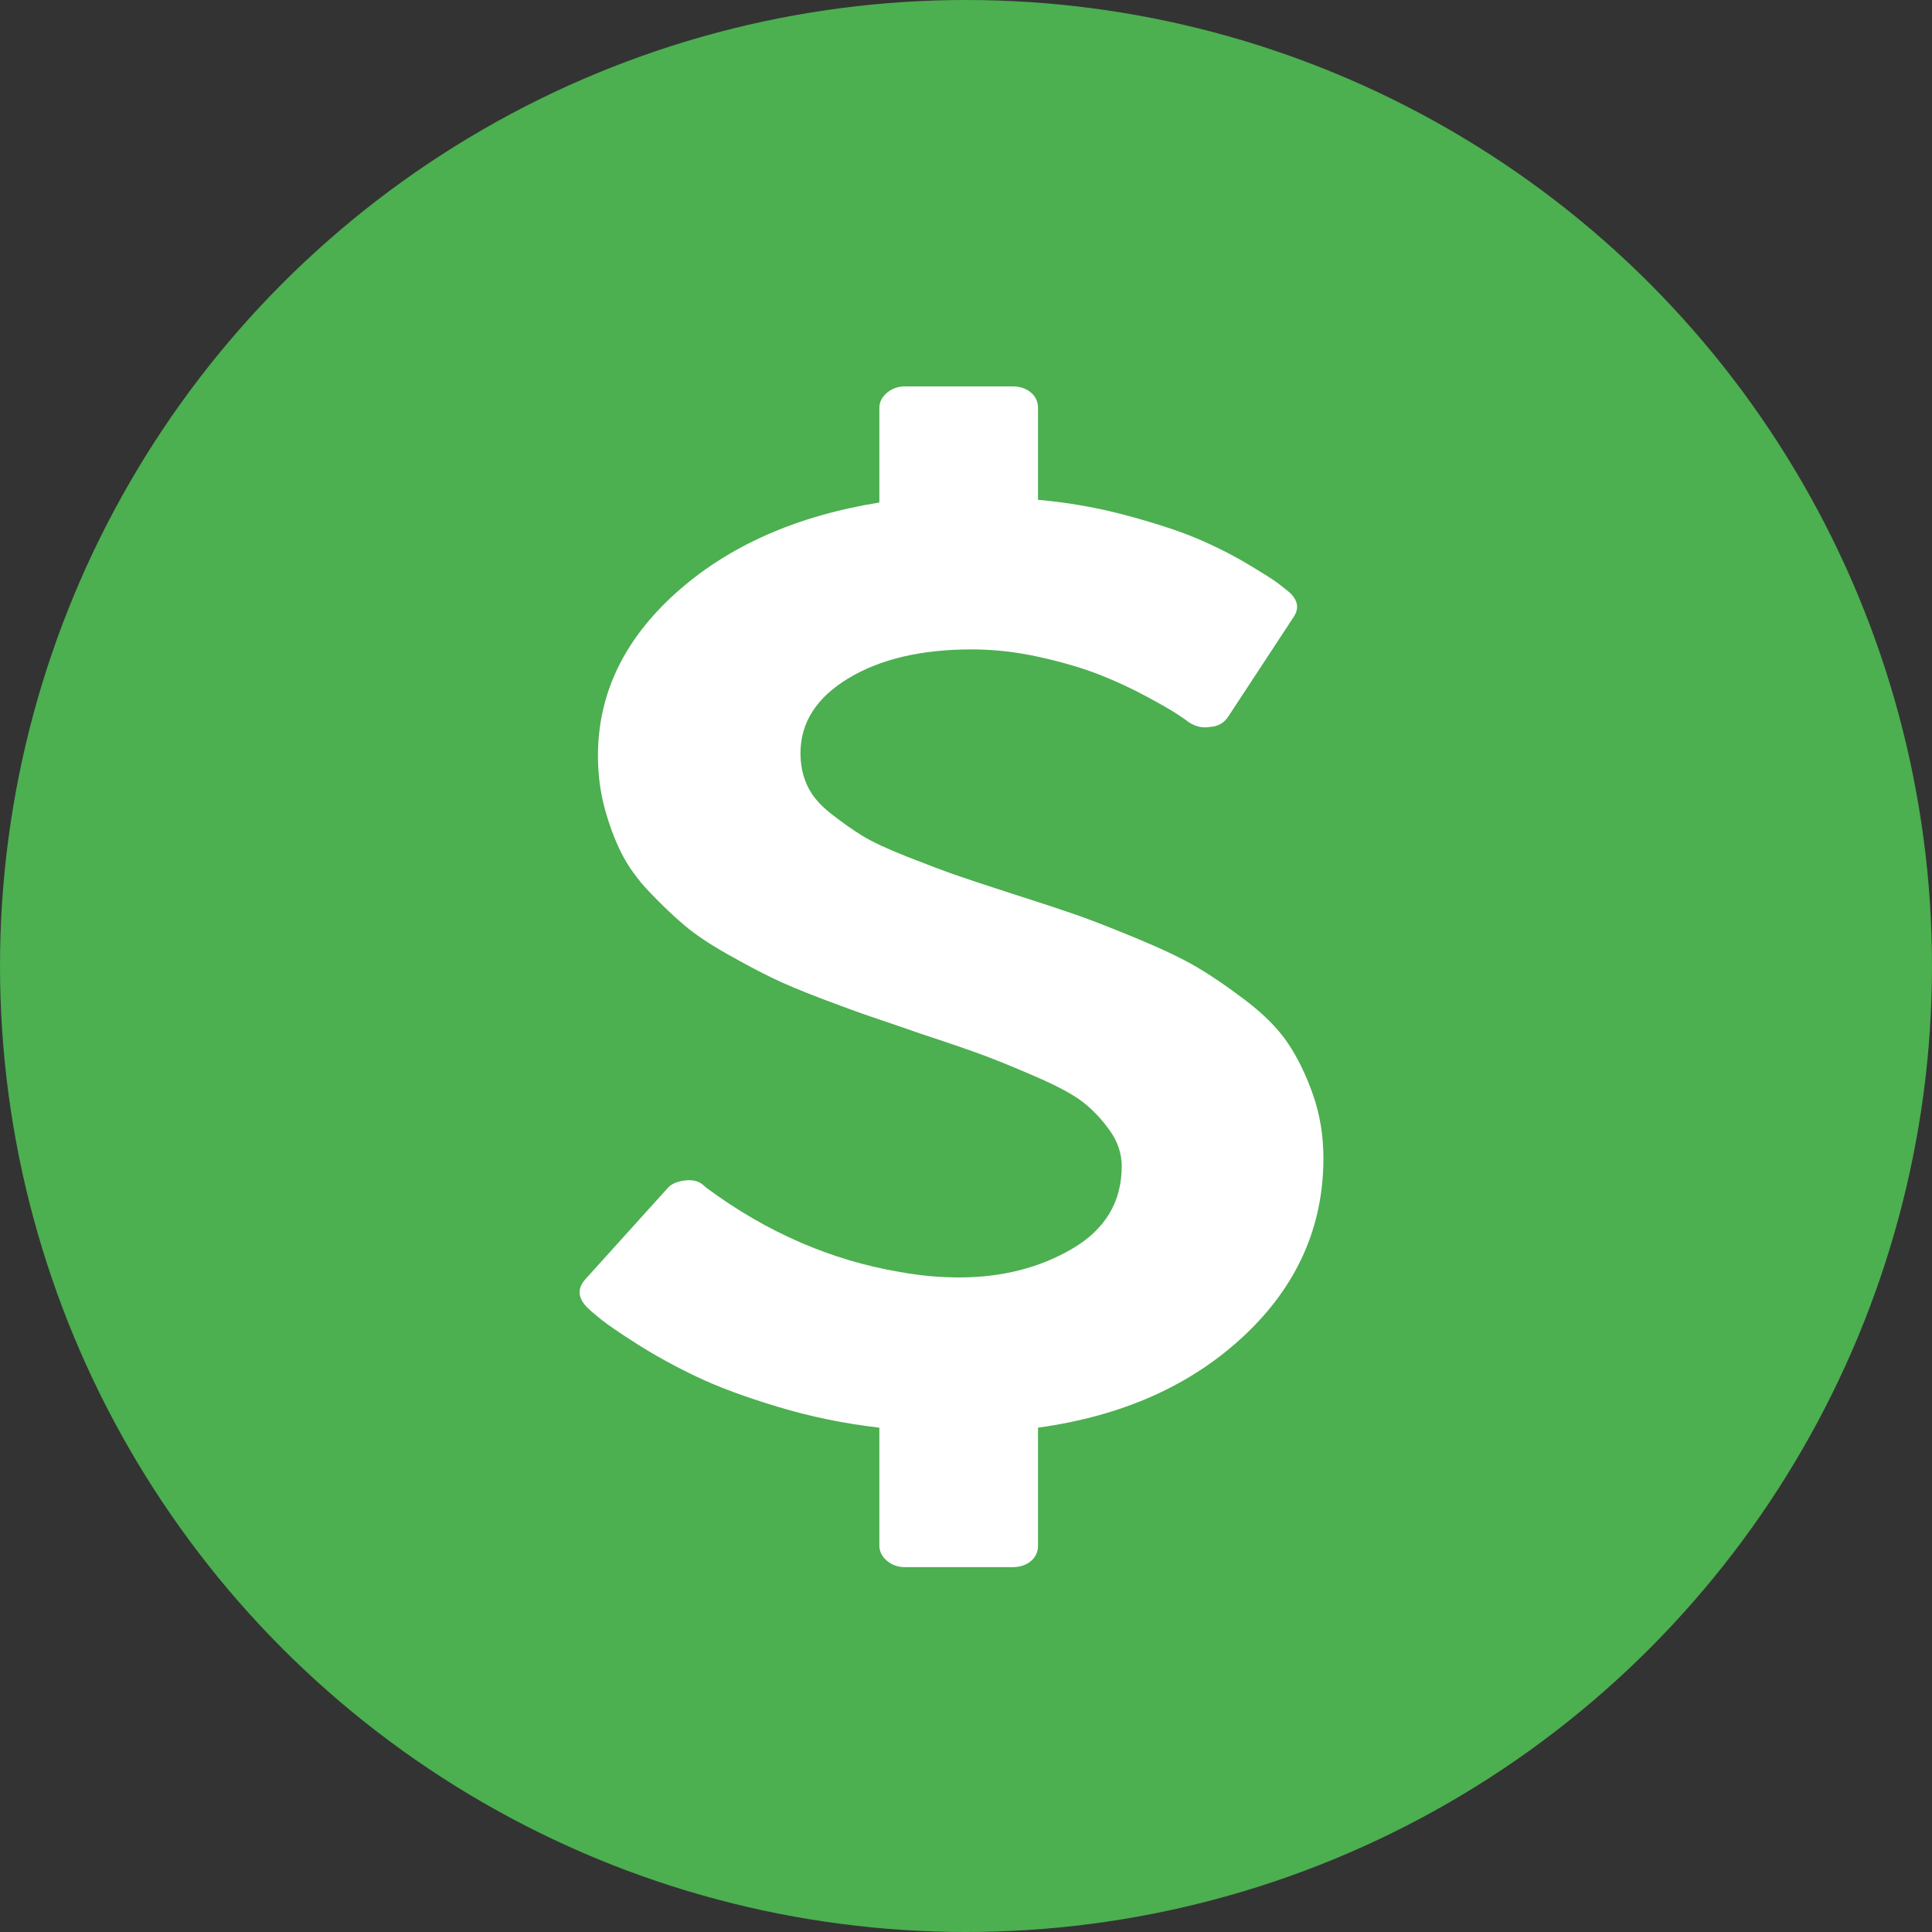 <svg width="40" height="40" viewBox="0 0 40 40" fill="none" xmlns="http://www.w3.org/2000/svg">
<rect x="0" y="0" width="40" height="40" fill="#333333" stroke="none"/>
<g clip-path="url(#clip0)">
<circle cx="20" cy="20" r="20" fill="#4CAF50"/>
<path d="M27.4 23.978C27.4 25.401 26.853 26.627 25.758 27.654C24.663 28.682 23.241 29.317 21.491 29.558V32C21.491 32.13 21.442 32.237 21.343 32.321C21.244 32.404 21.117 32.446 20.963 32.446H18.735C18.592 32.446 18.468 32.402 18.363 32.314C18.259 32.225 18.206 32.121 18.206 32V29.558C17.48 29.475 16.779 29.331 16.102 29.126C15.425 28.922 14.867 28.715 14.427 28.505C13.987 28.296 13.579 28.073 13.205 27.836C12.831 27.598 12.575 27.424 12.438 27.312C12.3 27.201 12.204 27.117 12.149 27.061C11.962 26.866 11.951 26.675 12.116 26.489L13.816 24.606C13.893 24.513 14.02 24.457 14.196 24.439C14.361 24.42 14.493 24.462 14.592 24.564L14.625 24.592C15.868 25.513 17.205 26.094 18.636 26.336C19.043 26.41 19.45 26.448 19.857 26.448C20.748 26.448 21.532 26.247 22.209 25.848C22.886 25.448 23.224 24.88 23.224 24.146C23.224 23.885 23.142 23.639 22.977 23.406C22.811 23.174 22.627 22.978 22.424 22.82C22.22 22.662 21.898 22.488 21.458 22.297C21.018 22.106 20.655 21.958 20.369 21.851C20.083 21.744 19.642 21.593 19.048 21.397C18.619 21.248 18.281 21.132 18.033 21.049C17.786 20.965 17.447 20.842 17.018 20.679C16.589 20.516 16.245 20.372 15.987 20.246C15.728 20.121 15.417 19.956 15.054 19.751C14.691 19.546 14.396 19.349 14.171 19.158C13.945 18.968 13.706 18.74 13.453 18.475C13.2 18.209 13.005 17.94 12.867 17.665C12.729 17.391 12.614 17.082 12.52 16.738C12.427 16.393 12.38 16.031 12.38 15.649C12.38 14.366 12.919 13.241 13.998 12.273C15.076 11.306 16.479 10.683 18.206 10.404V8.446C18.206 8.325 18.259 8.221 18.363 8.133C18.468 8.044 18.592 8 18.735 8H20.963C21.117 8 21.244 8.042 21.343 8.126C21.442 8.209 21.491 8.316 21.491 8.446V10.348C22.118 10.404 22.726 10.511 23.315 10.669C23.904 10.827 24.382 10.983 24.751 11.136C25.119 11.29 25.469 11.464 25.799 11.659C26.129 11.855 26.344 11.99 26.443 12.064C26.542 12.139 26.624 12.204 26.69 12.259C26.877 12.427 26.905 12.604 26.773 12.79L25.436 14.826C25.348 14.966 25.221 15.04 25.056 15.05C24.902 15.078 24.754 15.045 24.611 14.952C24.578 14.924 24.498 14.868 24.371 14.784C24.245 14.701 24.03 14.578 23.728 14.415C23.425 14.252 23.103 14.103 22.762 13.968C22.421 13.834 22.011 13.713 21.532 13.606C21.054 13.499 20.583 13.445 20.121 13.445C19.076 13.445 18.223 13.645 17.563 14.045C16.903 14.445 16.573 14.961 16.573 15.594C16.573 15.835 16.619 16.059 16.713 16.263C16.806 16.468 16.969 16.661 17.2 16.842C17.431 17.024 17.648 17.177 17.852 17.303C18.055 17.428 18.363 17.572 18.776 17.735C19.189 17.898 19.521 18.023 19.774 18.112C20.028 18.2 20.413 18.328 20.93 18.495C21.513 18.681 21.959 18.828 22.267 18.935C22.575 19.042 22.993 19.205 23.521 19.423C24.049 19.642 24.465 19.839 24.767 20.016C25.07 20.193 25.411 20.425 25.791 20.714C26.17 21.002 26.462 21.297 26.666 21.6C26.869 21.902 27.042 22.258 27.185 22.667C27.328 23.076 27.4 23.513 27.4 23.978Z" fill="white"/>
</g>
<defs>
<clipPath id="clip0">
<rect width="40" height="40" fill="white"/>
</clipPath>
</defs>
</svg>
